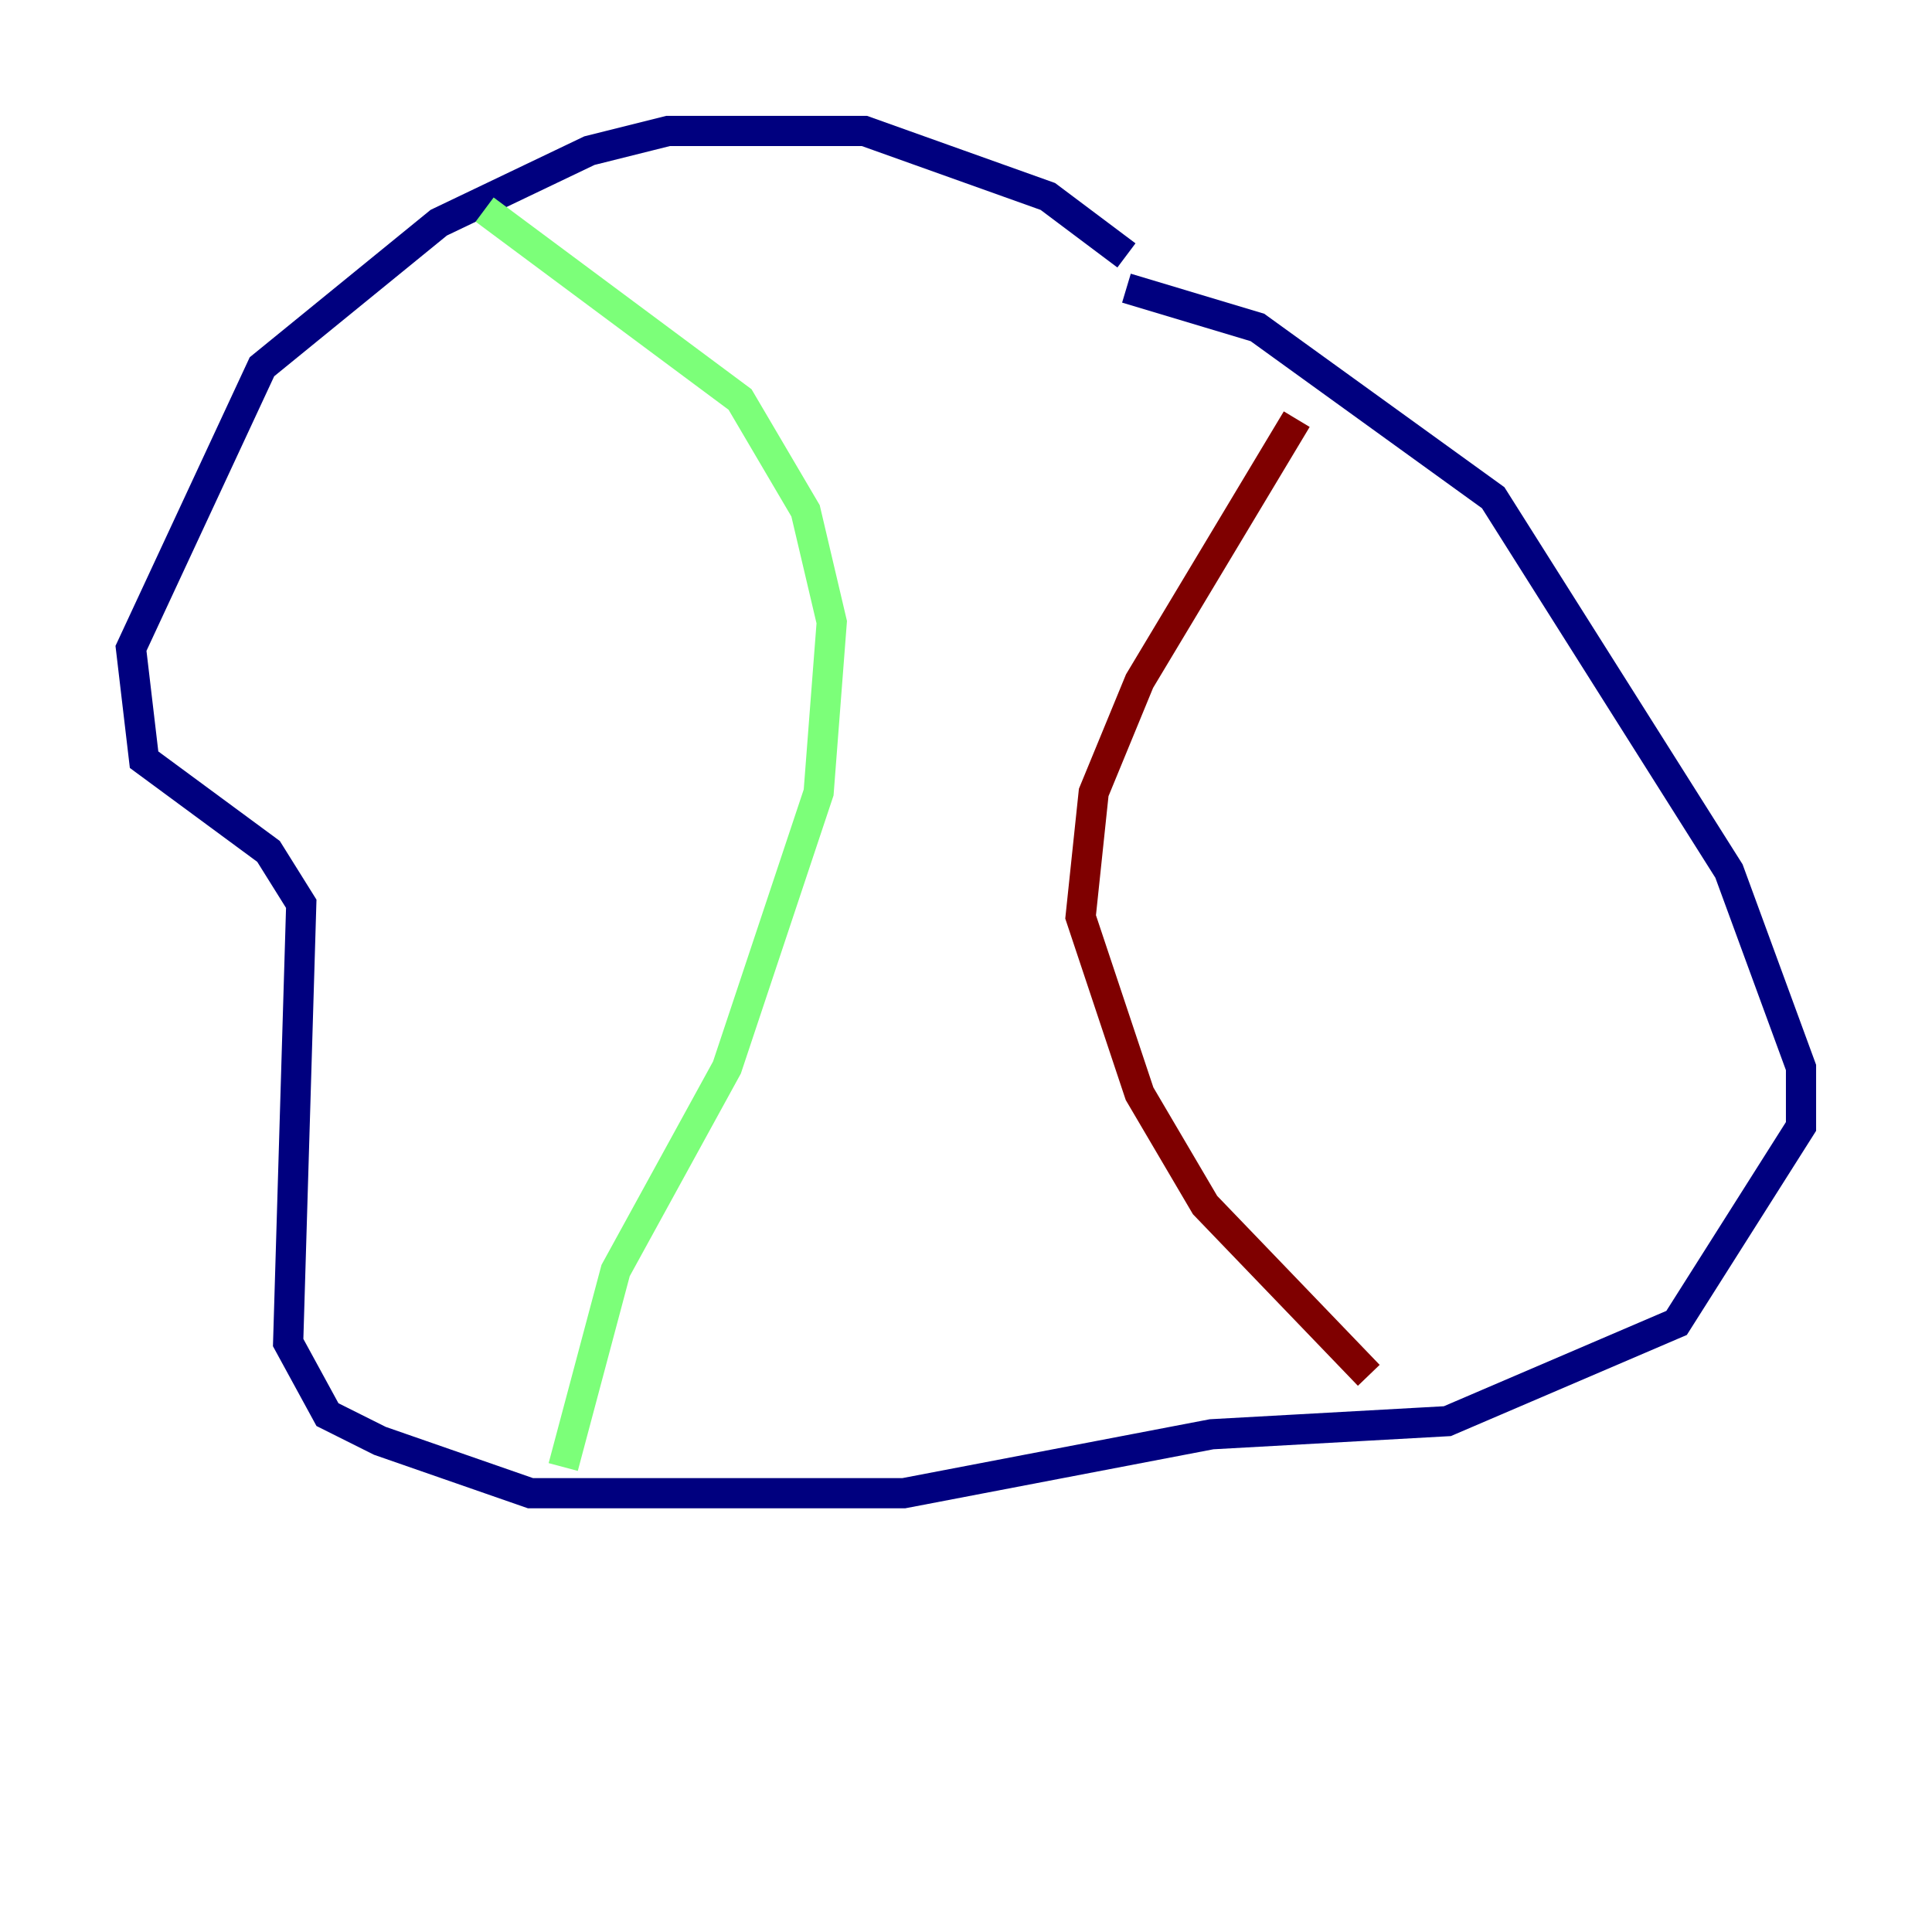<?xml version="1.0" encoding="utf-8" ?>
<svg baseProfile="tiny" height="128" version="1.2" viewBox="0,0,128,128" width="128" xmlns="http://www.w3.org/2000/svg" xmlns:ev="http://www.w3.org/2001/xml-events" xmlns:xlink="http://www.w3.org/1999/xlink"><defs /><polyline fill="none" points="74.63,16.922 69.424,13.017 57.275,8.678 44.258,8.678 39.051,9.98 29.071,14.752 17.356,24.298 8.678,42.956 9.546,50.332 17.79,56.407 19.959,59.878 19.091,88.949 21.695,93.722 25.166,95.458 35.146,98.929 59.878,98.929 80.271,95.024 95.891,94.156 111.078,87.647 119.322,74.63 119.322,70.725 114.549,57.709 98.929,32.976 83.308,21.695 74.63,19.091" stroke="#00007f" stroke-width="2" /><polyline fill="none" points="32.108,13.885 49.031,26.468 53.37,33.844 55.105,41.22 54.237,52.502 48.163,70.725 40.786,84.176 37.315,97.193" stroke="#7cff79" stroke-width="2" /><polyline fill="none" points="85.912,27.77 75.498,45.125 72.461,52.502 71.593,60.746 75.498,72.461 79.837,79.837 90.685,91.119" stroke="#7f0000" stroke-width="2" /></svg>